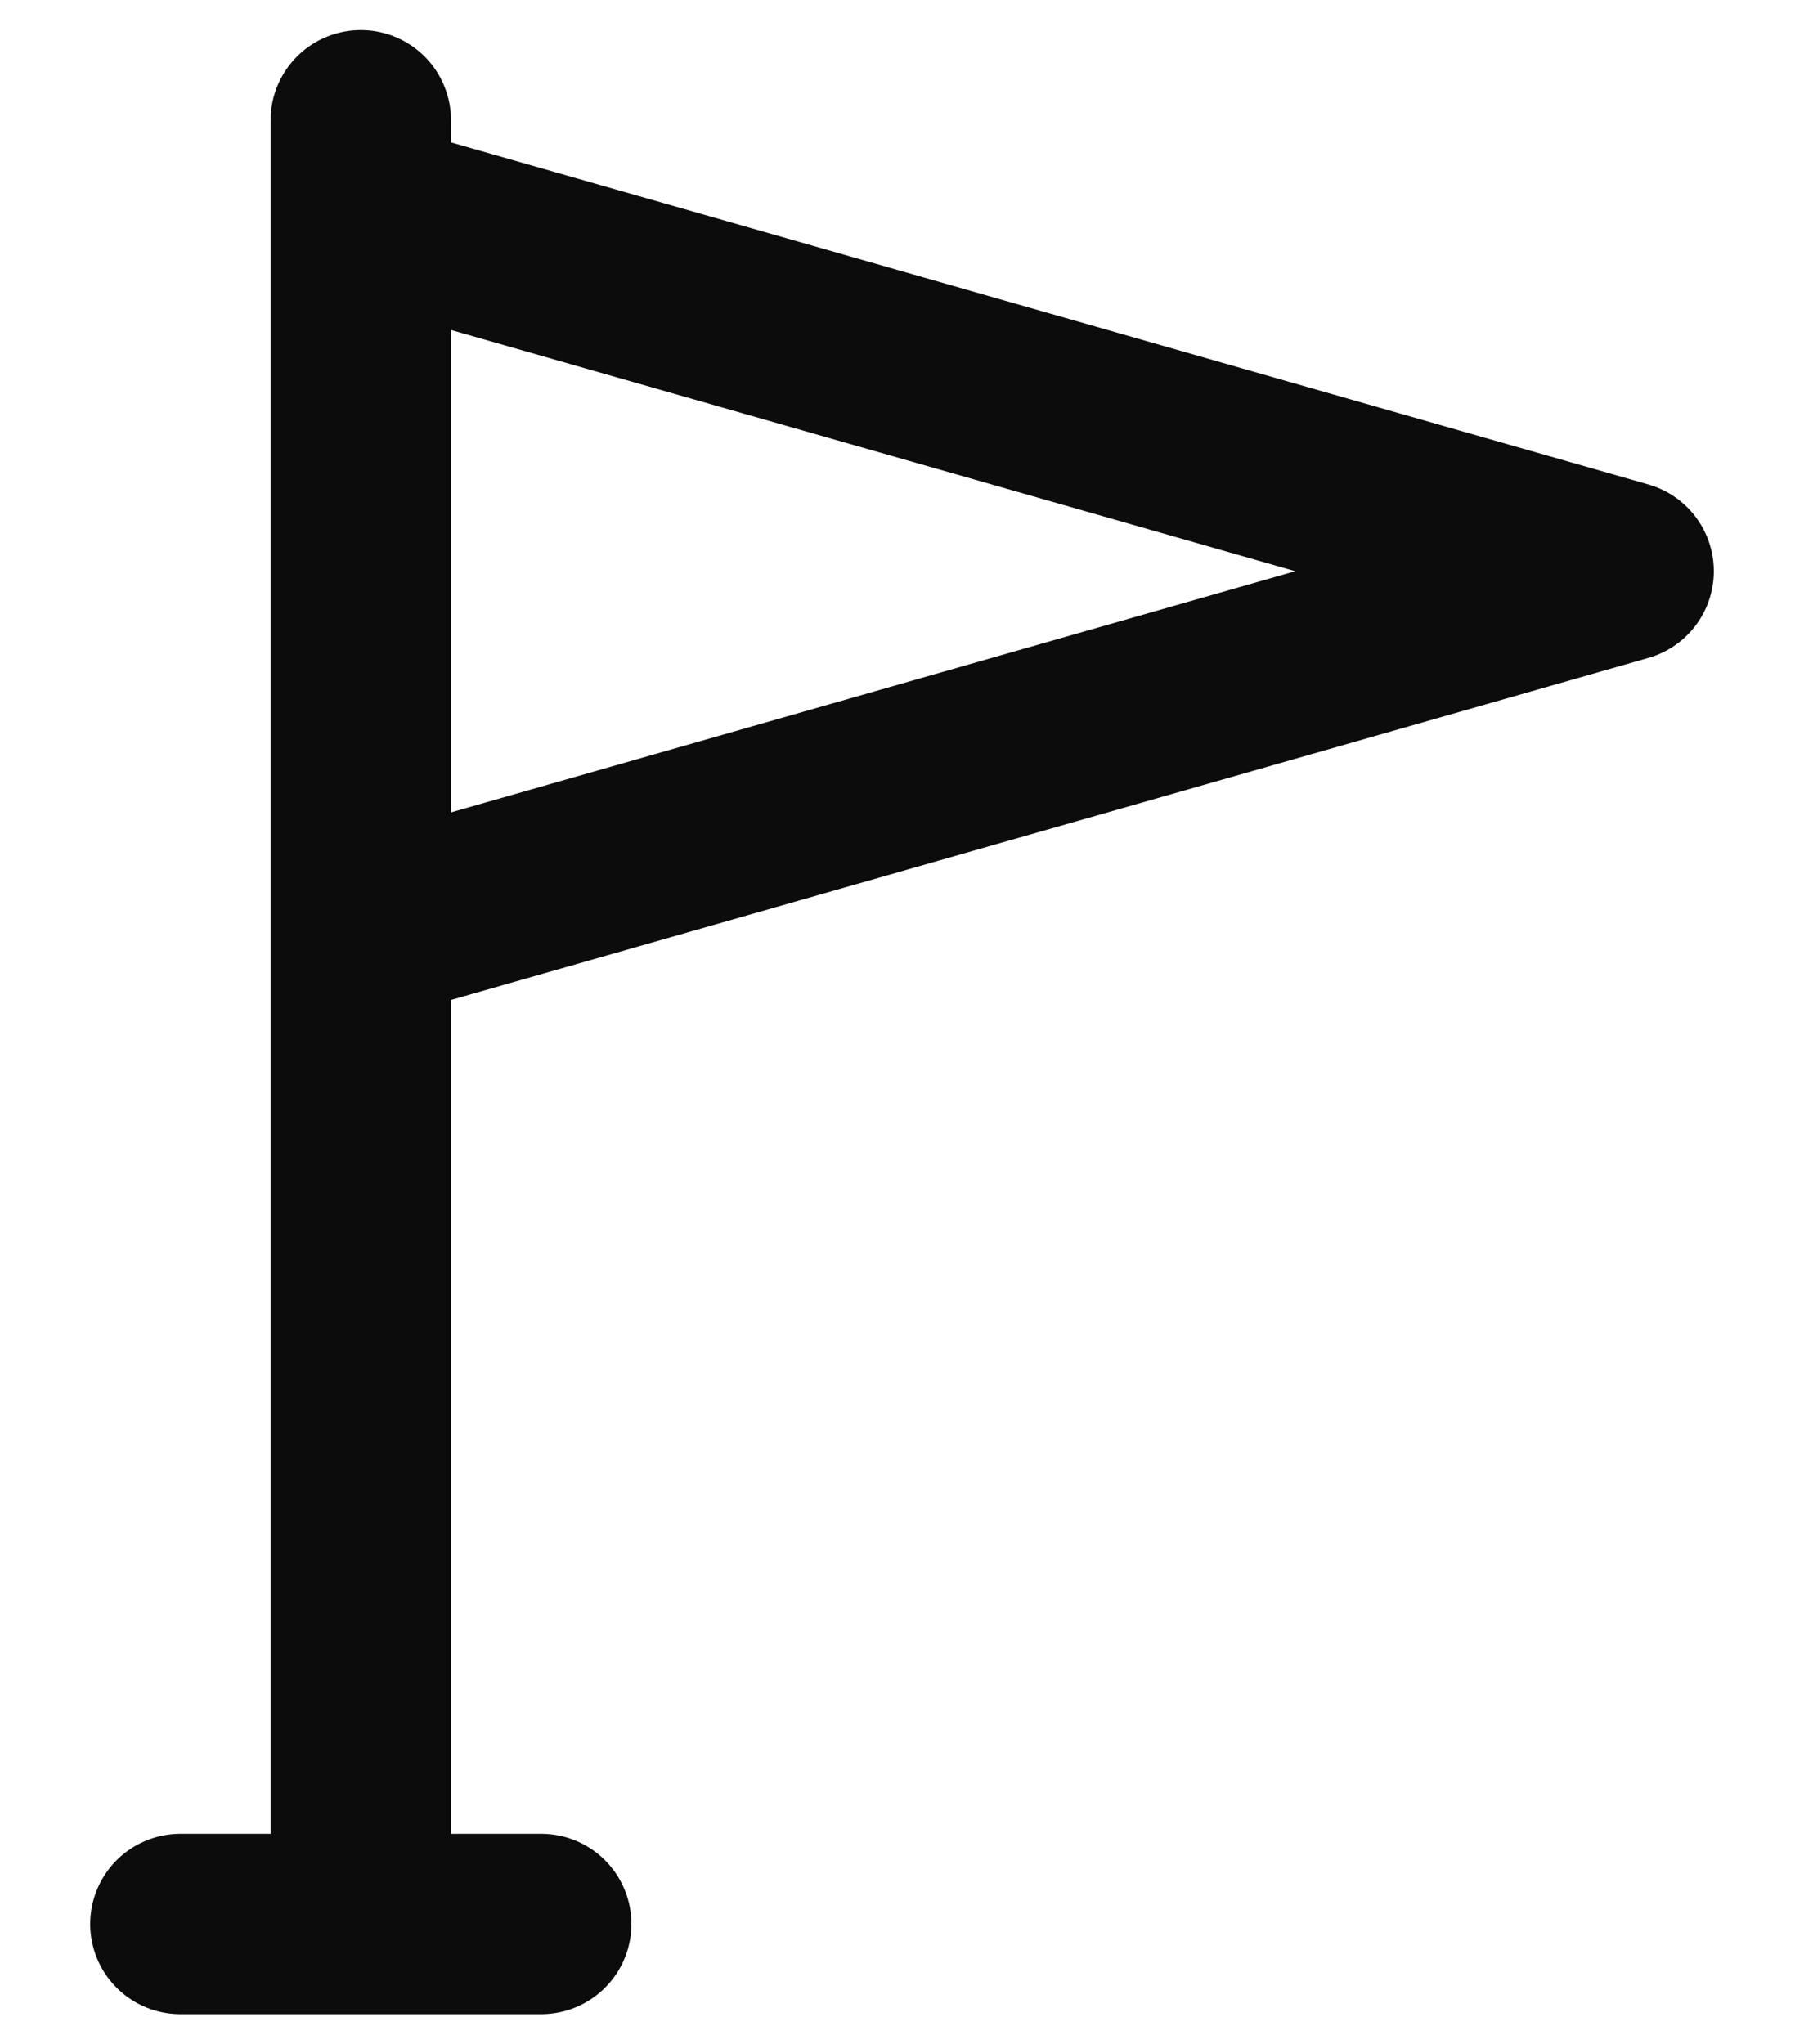 <svg width="15" height="17" viewBox="0 0 15 17" fill="none" xmlns="http://www.w3.org/2000/svg">
<path d="M3 16H4.5H1.5H3ZM3 16V7.75M3 7.75V1.75M3 7.75L13.5 4.75L3 1.75M3 1.75V1" stroke="#0C0C0C" stroke-width="1.5" stroke-linecap="round" stroke-linejoin="round"/>
</svg>
